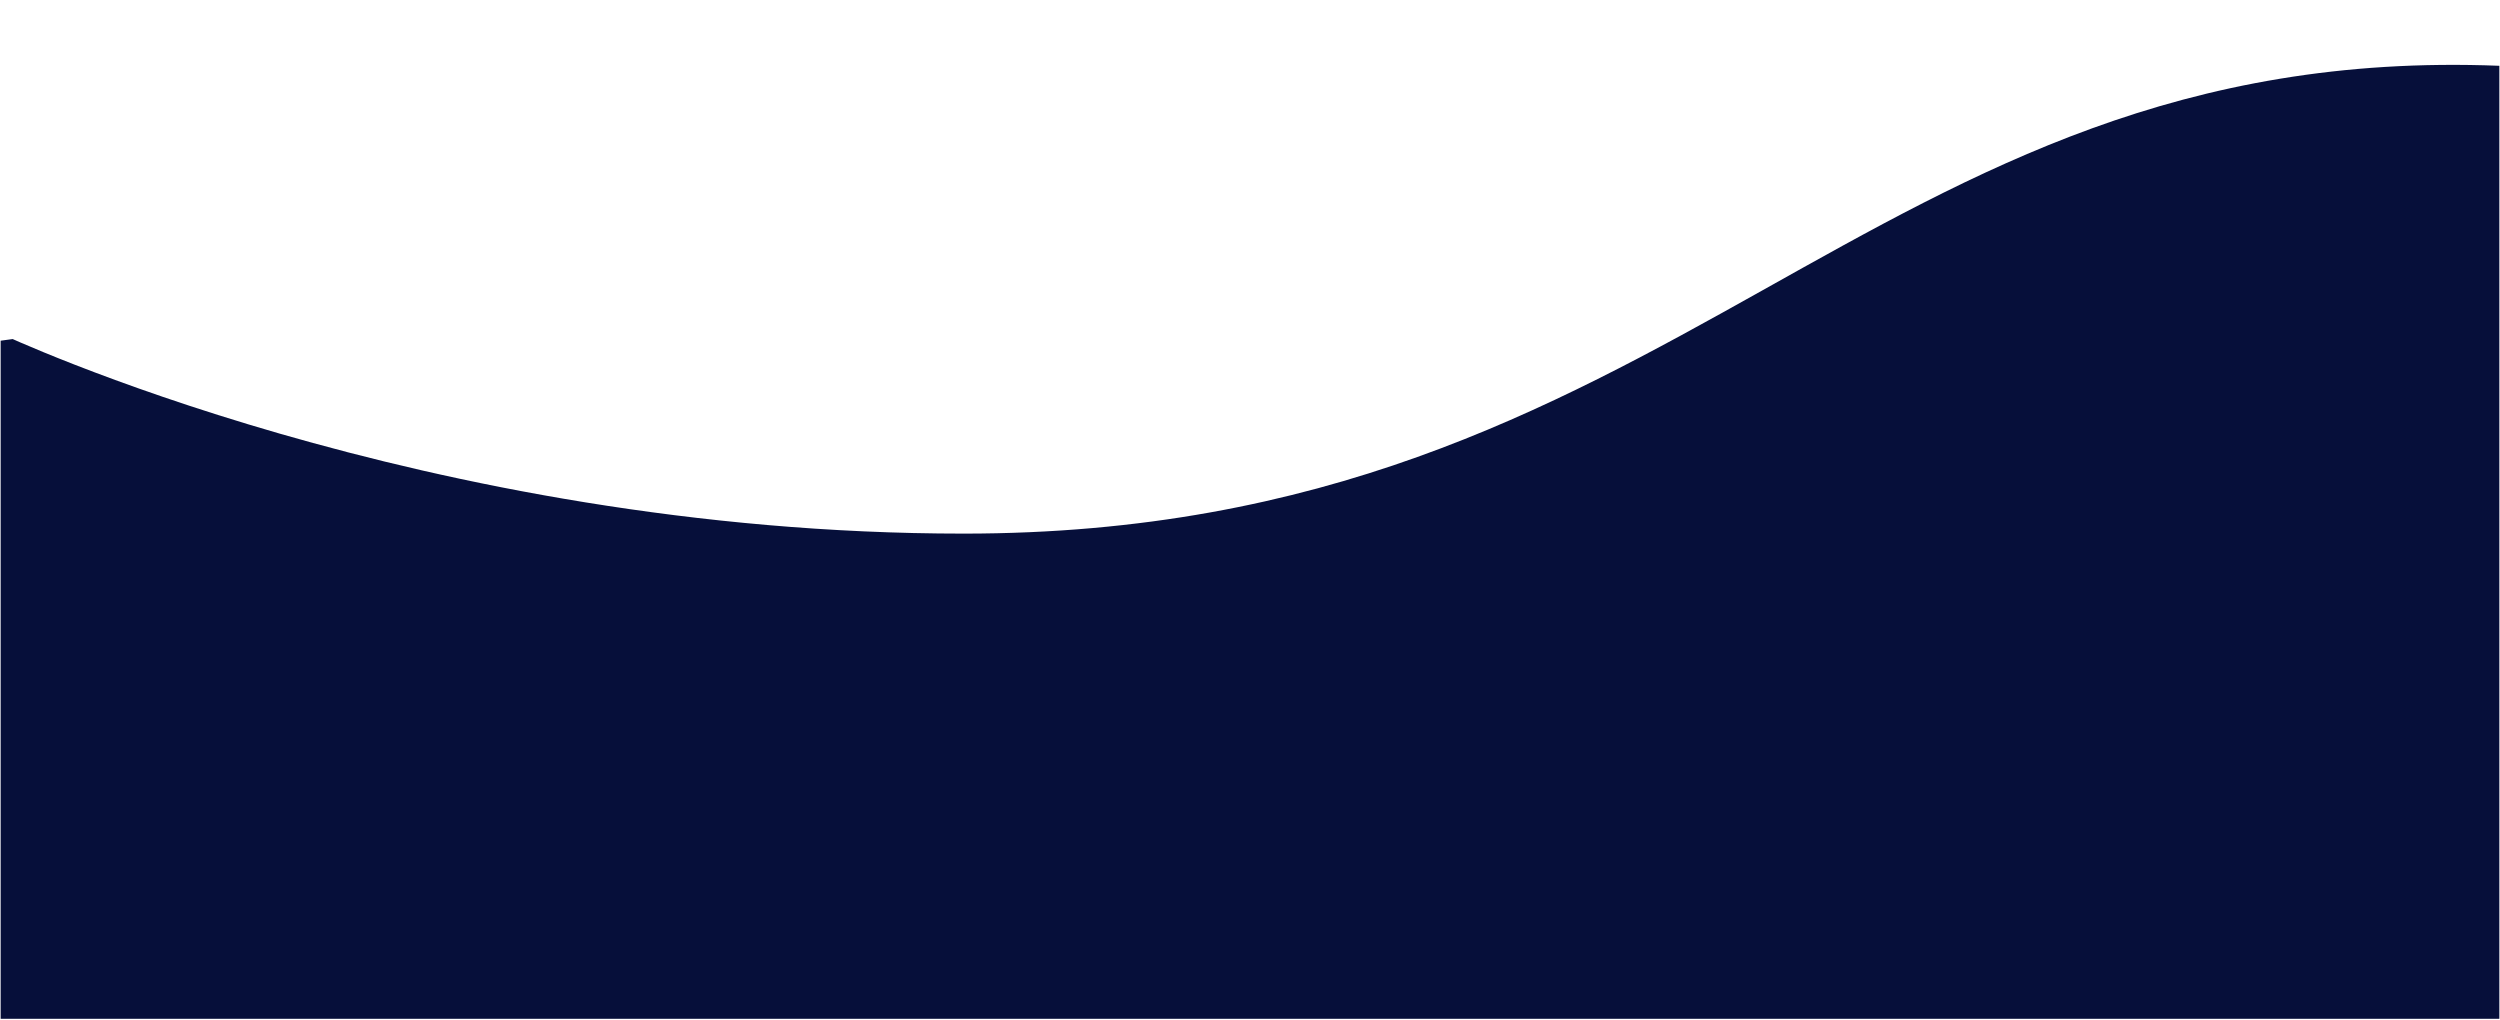 <svg xmlns="http://www.w3.org/2000/svg" xmlns:xlink="http://www.w3.org/1999/xlink" width="320" height="130.548" viewBox="0 0 320 130.548">
  <defs>
    <clipPath id="clip-path">
      <path id="Path_29552" data-name="Path 29552" d="M0,179.9l320-43.624V266.827H0Z" transform="translate(0 -136.279)" fill="none"/>
    </clipPath>
  </defs>
  <g id="Group_1157" data-name="Group 1157" transform="translate(0 -136.279)">
    <g id="Mask_Group_5" data-name="Mask Group 5" transform="translate(0 136.279)" clip-path="url(#clip-path)">
      <path id="Path_29480" data-name="Path 29480" d="M.5,192.632s54.179,25.594,123.25,25.595c92.037,0,115.154-63.086,196.583-59.882V280.33H.5Z" transform="translate(-0.417 -149.924)" fill="#060f3a"/>
    </g>
  </g>
</svg>
